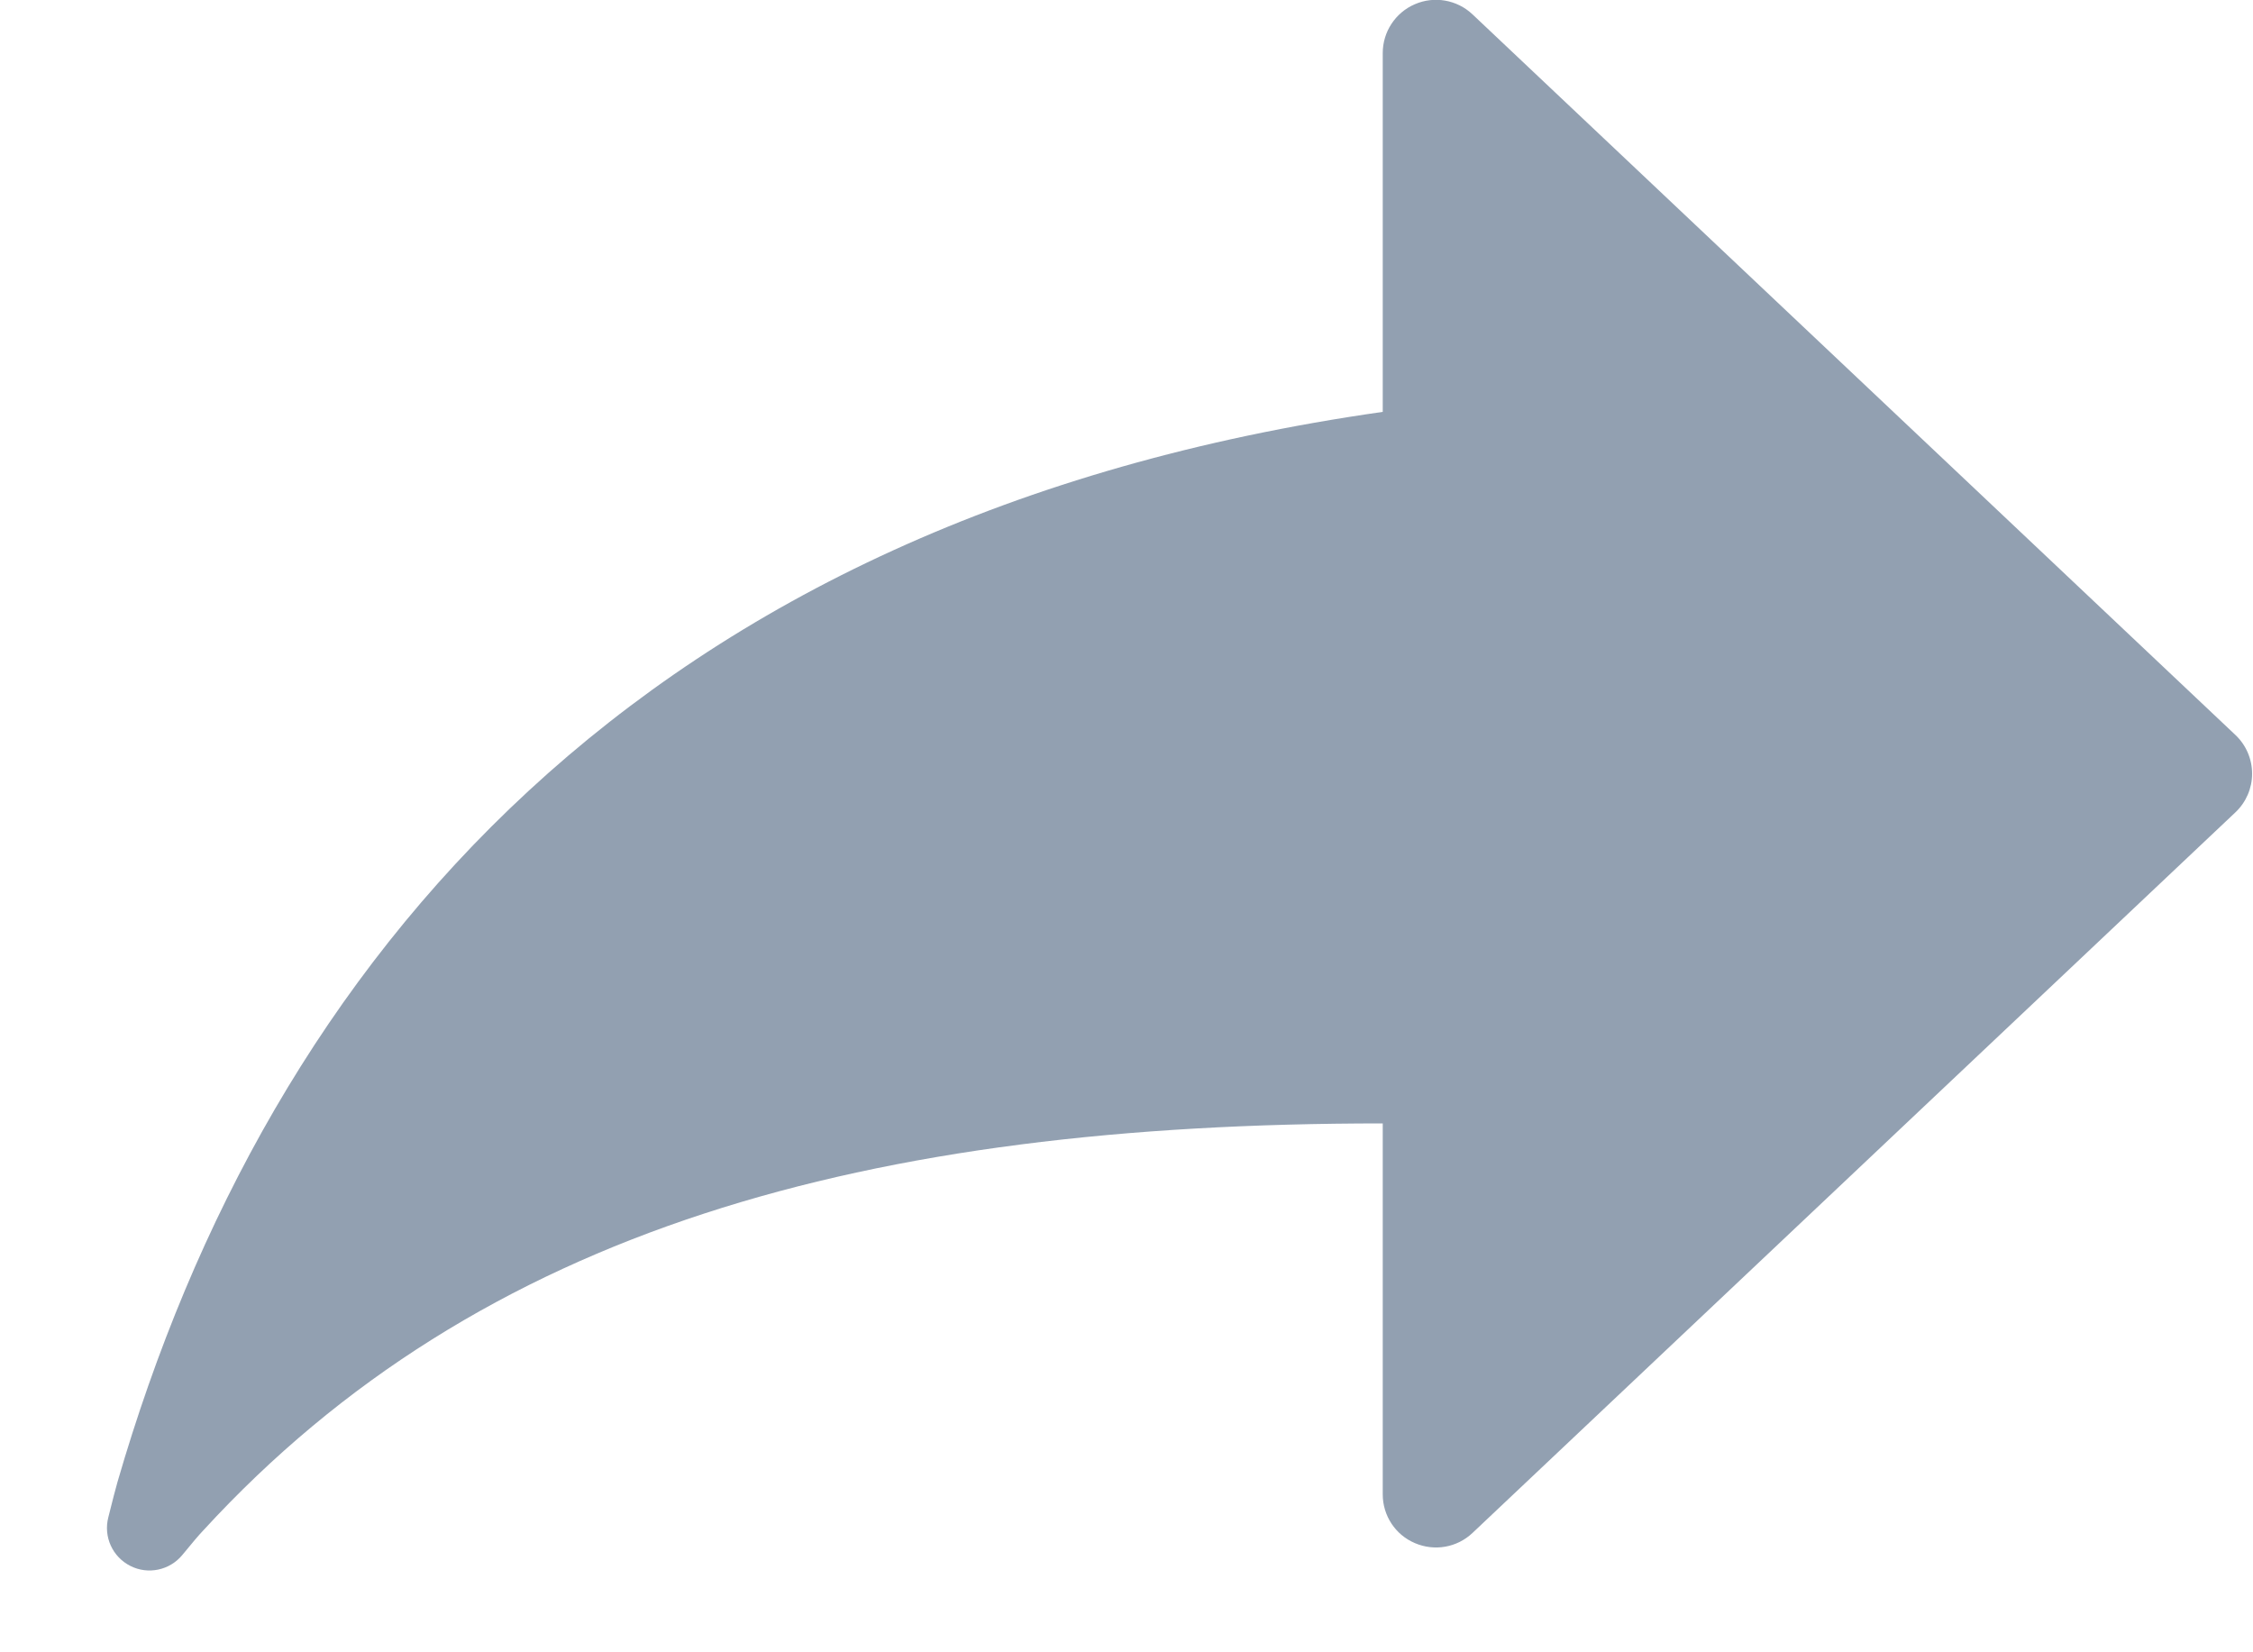 <?xml version="1.0" encoding="UTF-8"?>
<svg width="15px" height="11px" viewBox="0 0 15 11" version="1.1" xmlns="http://www.w3.org/2000/svg" xmlns:xlink="http://www.w3.org/1999/xlink">
    <!-- Generator: Sketch 50.2 (55047) - http://www.bohemiancoding.com/sketch -->
    <title>share_24-minifined</title>
    <desc>Created with Sketch.</desc>
    <defs></defs>
    <g id="Page-1" stroke="none" stroke-width="1" fill="none" fill-rule="evenodd">
        <g id="web_1" transform="translate(-868, -489)">
            <g id="Button/Blue/Normal" transform="translate(853, 480)">
                <g id="Group-7" transform="translate(15, 6)">
                    <g id="share_24-minifined">
                        <g id="Group" transform="translate(8.5, 8.5) scale(-1, 1) translate(-8.5, -8.5) ">
                            <polygon id="Shape" opacity="0.4" points="0 0 17 0 17 17 0 17"></polygon>
                            <g id="a-link" transform="translate(1.417, 2.833)" fill="#92A0B1" fill-rule="nonzero">
                                <path d="M5.78,0.262 L0.7,5.06 C0.629,5.127 0.589,5.22 0.589,5.318 C0.589,5.415 0.629,5.508 0.7,5.575 L5.78,10.373 C5.883,10.47 6.033,10.496 6.163,10.44 C6.293,10.385 6.377,10.257 6.377,10.116 L6.377,7.646 C9.803,7.646 12.384,8.344 14.23,10.356 C14.259,10.386 14.305,10.441 14.369,10.519 C14.453,10.621 14.597,10.652 14.715,10.592 C14.834,10.532 14.895,10.398 14.862,10.269 C14.834,10.155 14.813,10.077 14.801,10.034 C13.793,6.556 11.315,3.613 6.377,2.909 L6.377,0.52 C6.377,0.379 6.293,0.251 6.163,0.195 C6.034,0.139 5.883,0.165 5.78,0.262 Z" id="a"></path>
                            </g>
                        </g>
                    </g>
                </g>
            </g>
        </g>
    </g>
</svg>